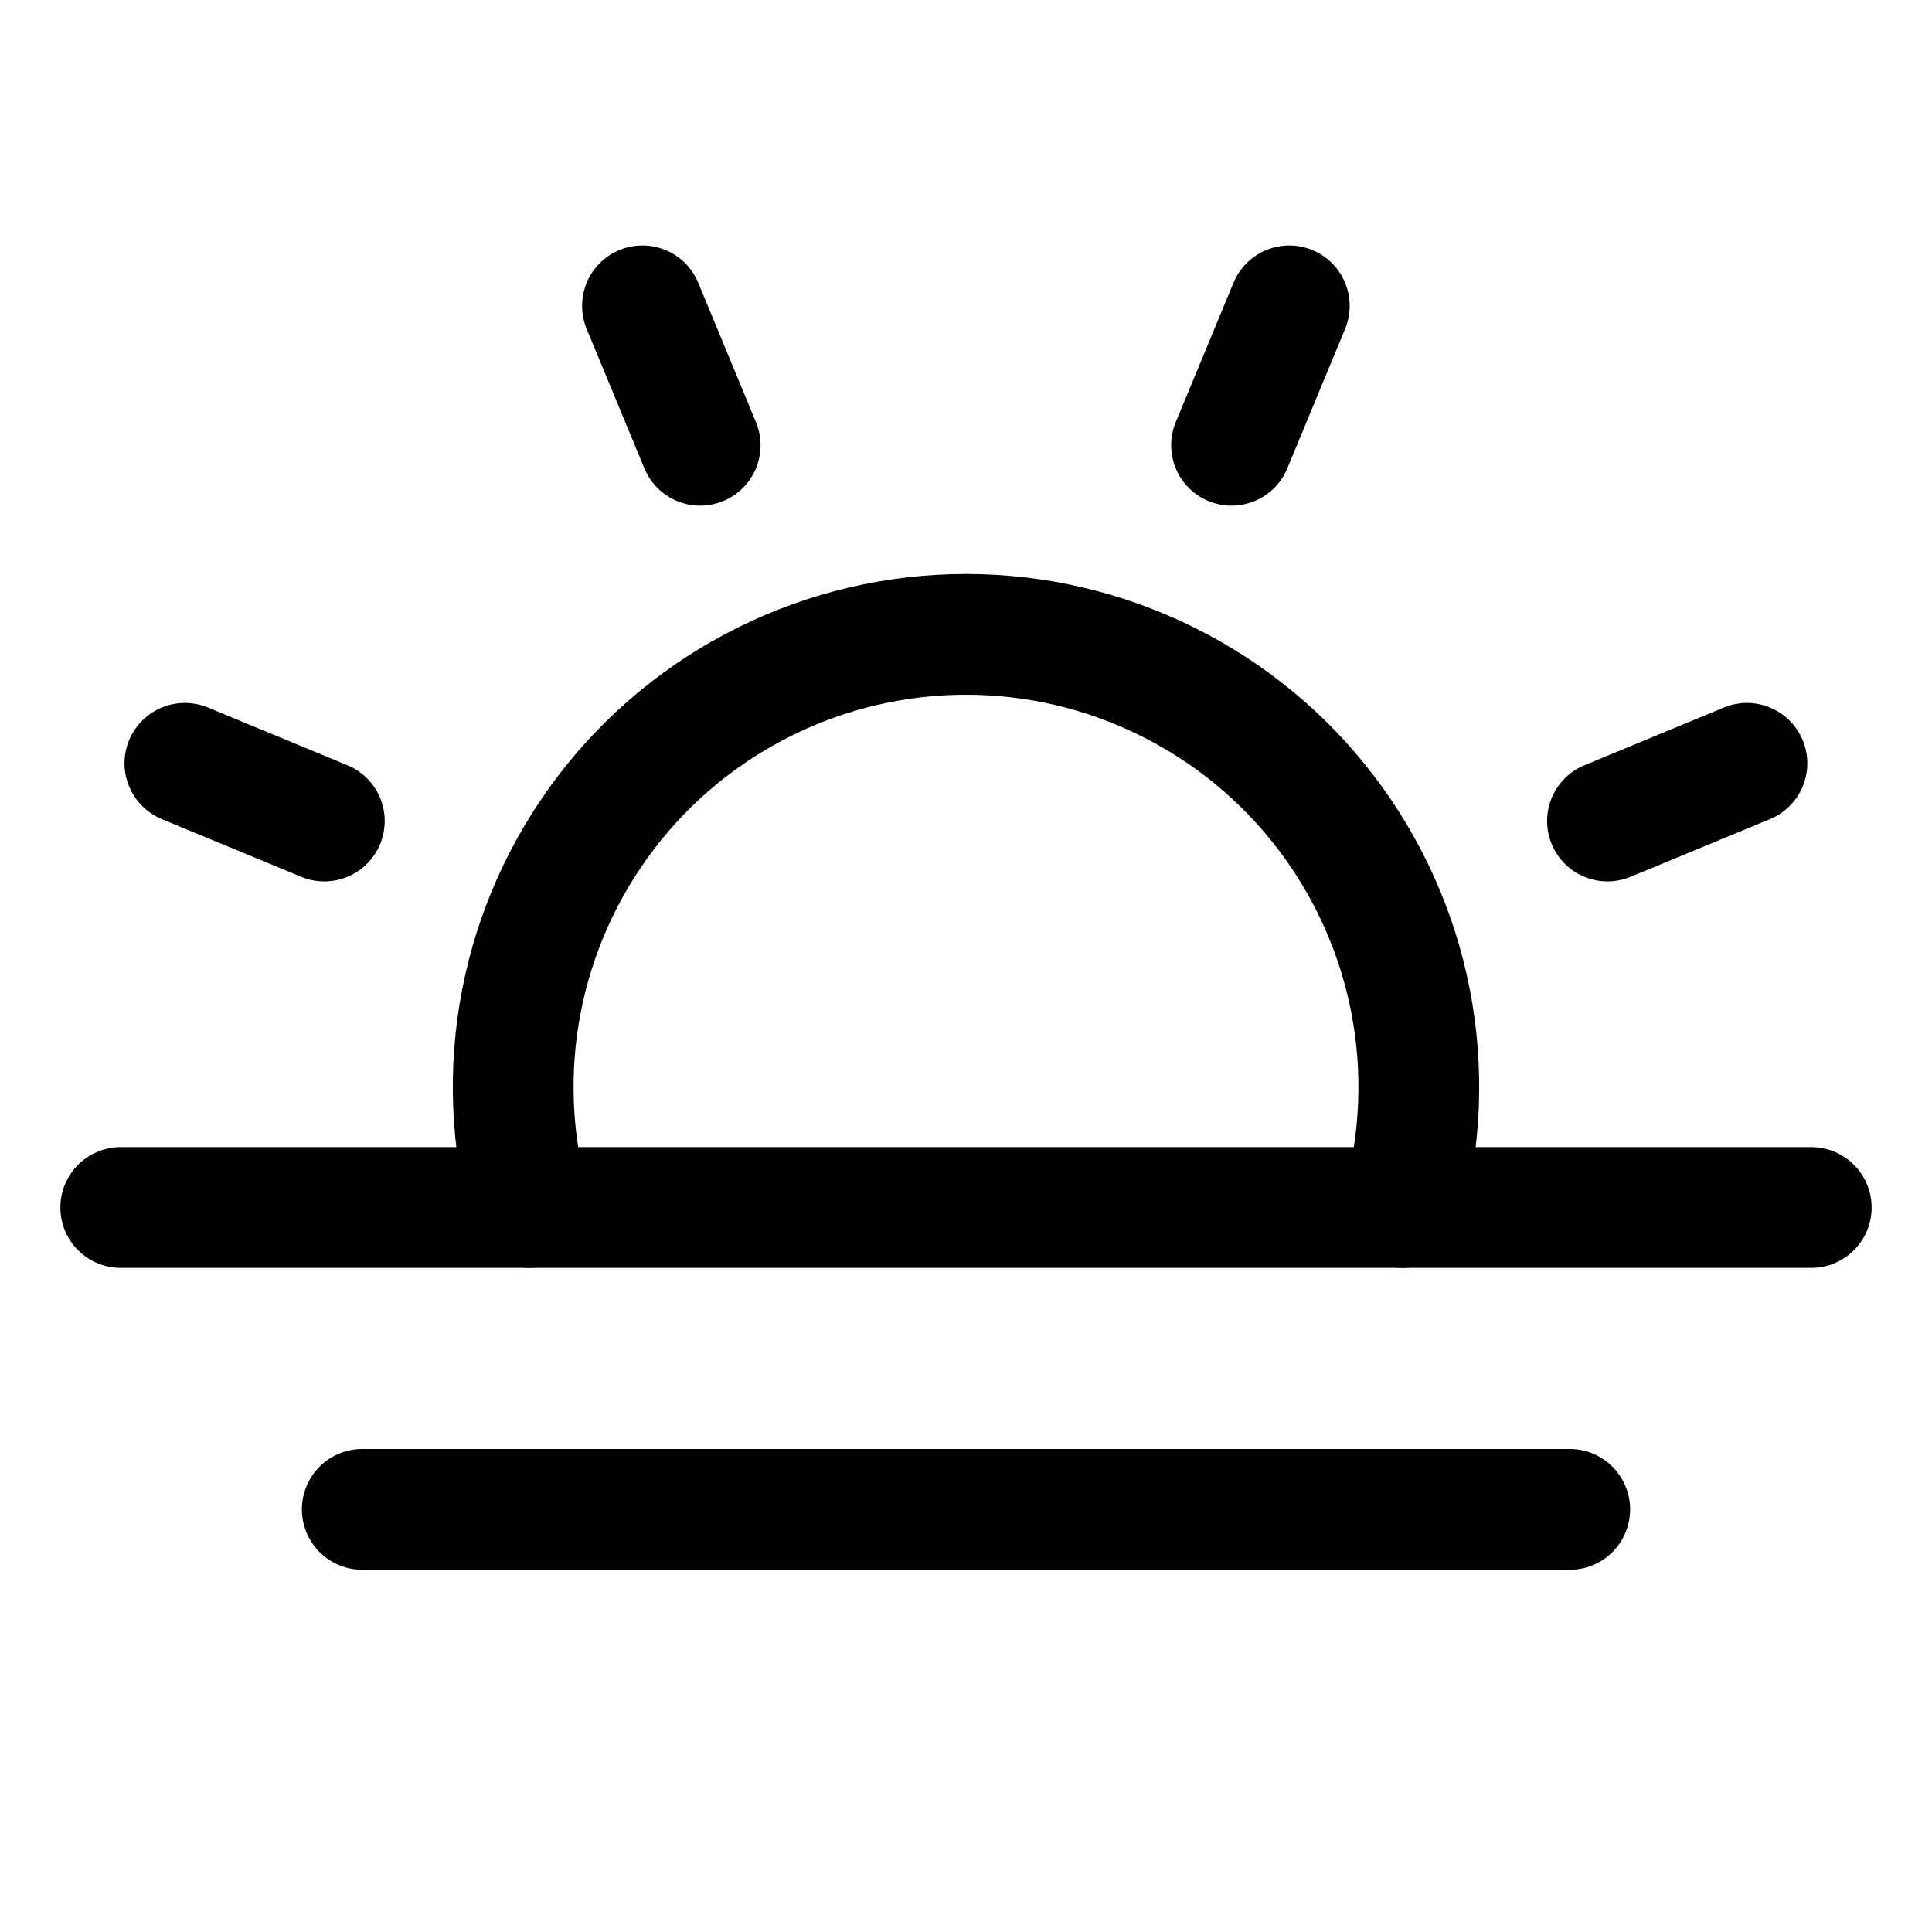 <svg   viewBox="0 0 32 32" fill="none" xmlns="http://www.w3.org/2000/svg">
<path d="M11.597 7.375L10.641 5.066" stroke="black" stroke-width="2" stroke-linecap="round" stroke-linejoin="round"/>
<path d="M5.372 13.599L3.062 12.643" stroke="black" stroke-width="2" stroke-linecap="round" stroke-linejoin="round"/>
<path d="M26.625 13.599L28.935 12.643" stroke="black" stroke-width="2" stroke-linecap="round" stroke-linejoin="round"/>
<path d="M20.398 7.375L21.355 5.066" stroke="black" stroke-width="2" stroke-linecap="round" stroke-linejoin="round"/>
<path d="M30 20H2" stroke="black" stroke-width="2" stroke-linecap="round" stroke-linejoin="round"/>
<path d="M26 25H6" stroke="black" stroke-width="2" stroke-linecap="round" stroke-linejoin="round"/>
<path d="M8.77 20C8.463 18.887 8.417 17.717 8.636 16.583C8.856 15.45 9.334 14.382 10.034 13.463C10.733 12.544 11.636 11.799 12.671 11.287C13.706 10.774 14.845 10.507 16 10.507C17.155 10.507 18.294 10.774 19.329 11.287C20.364 11.799 21.267 12.544 21.966 13.463C22.666 14.382 23.144 15.45 23.364 16.583C23.583 17.717 23.537 18.887 23.23 20" stroke="black" stroke-width="2" stroke-linecap="round" stroke-linejoin="round"/>
</svg>
